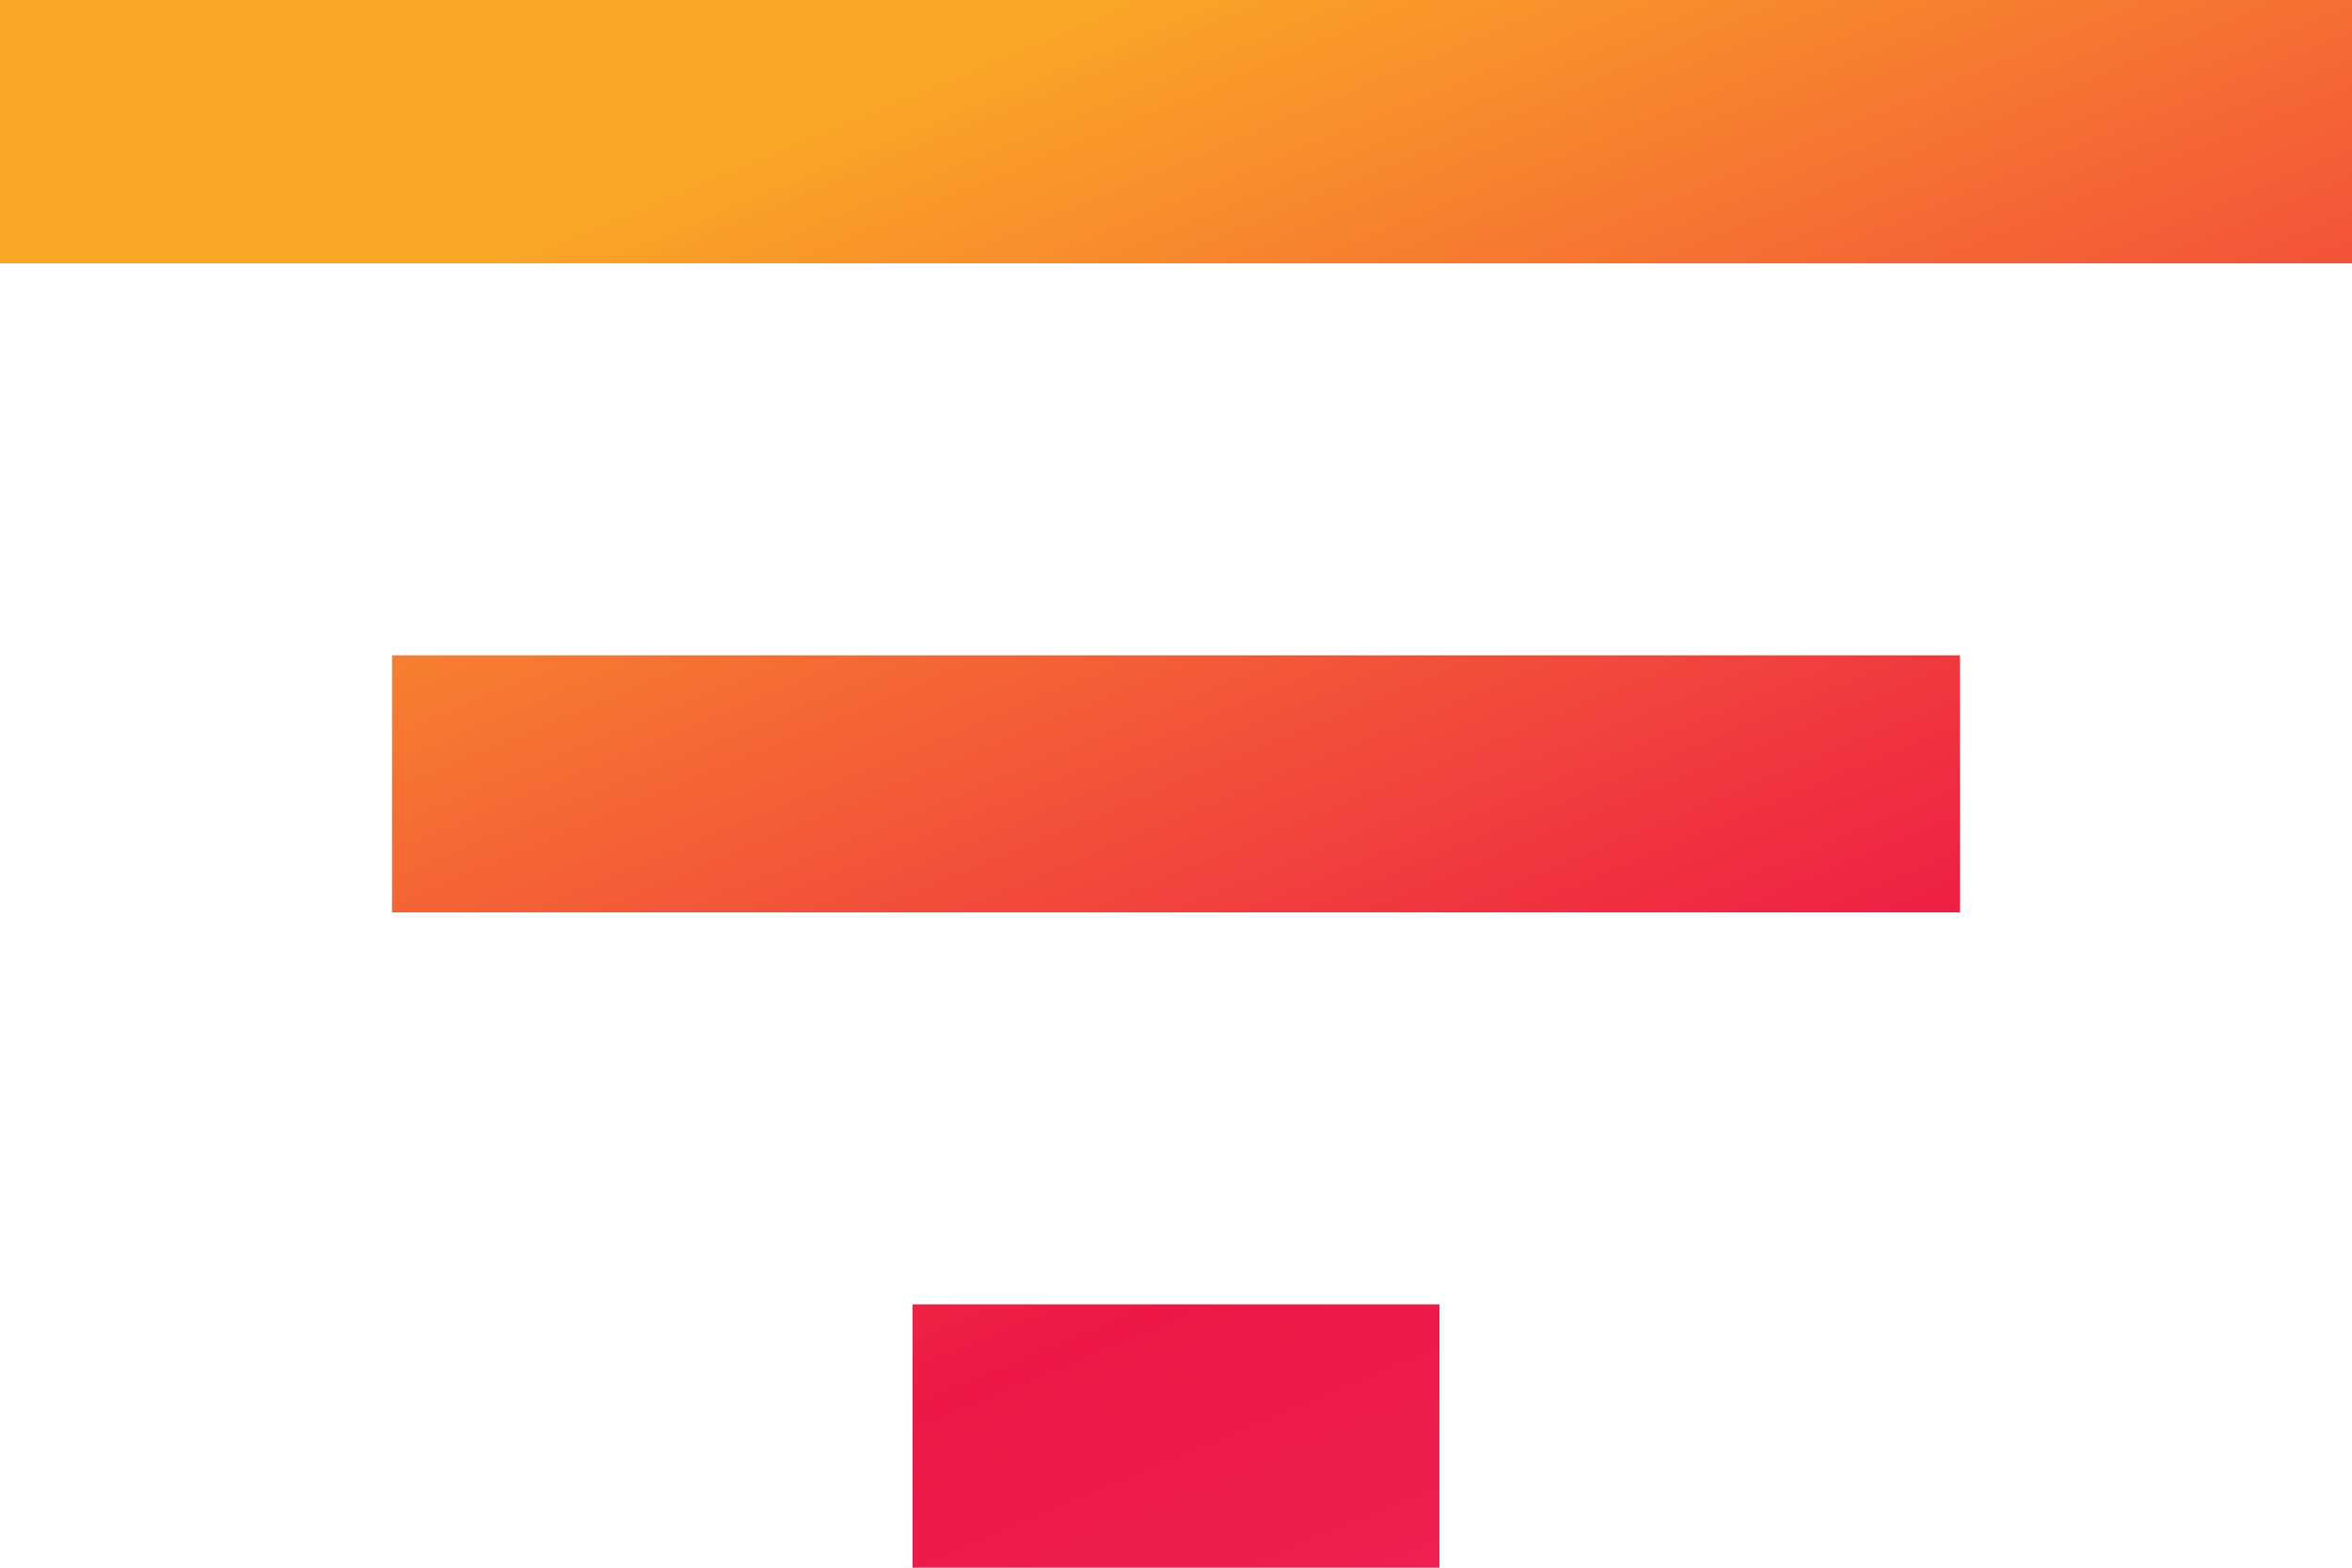<?xml version="1.0" encoding="UTF-8"?>
<svg width="27px" height="18px" viewBox="0 0 27 18" version="1.1" xmlns="http://www.w3.org/2000/svg" xmlns:xlink="http://www.w3.org/1999/xlink">
    <!-- Generator: Sketch 46.2 (44496) - http://www.bohemiancoding.com/sketch -->
    <title>Icon</title>
    <desc>Created with Sketch.</desc>
    <defs>
        <linearGradient x1="0%" y1="0%" x2="80.357%" y2="128.055%" id="linearGradient-1">
            <stop stop-color="#FAA627" offset="0%"></stop>
            <stop stop-color="#FAA627" offset="16.882%"></stop>
            <stop stop-color="#ED1846" offset="63.808%"></stop>
            <stop stop-color="#EE2E62" offset="100%"></stop>
        </linearGradient>
        <path d="M4.5,15.476 L4.5,12.524 L22.5,12.524 L22.5,15.476 L4.5,15.476 Z M0,5 L27,5 L27,8.024 L0,8.024 L0,5 Z M10.476,23 L10.476,19.976 L16.524,19.976 L16.524,23 L10.476,23 Z" id="path-2"></path>
    </defs>
    <g id="Symbols" stroke="none" stroke-width="1" fill="none" fill-rule="evenodd">
        <g id="_Settings/Elements/Icon/Filter/Types" transform="translate(0, -5)">
            <mask id="mask-3" fill="white">
                <use xlink:href="#path-2"></use>
            </mask>
            <use id="Icon" fill="url(#linearGradient-1)" xlink:href="#path-2"></use>
        </g>
    </g>
</svg>